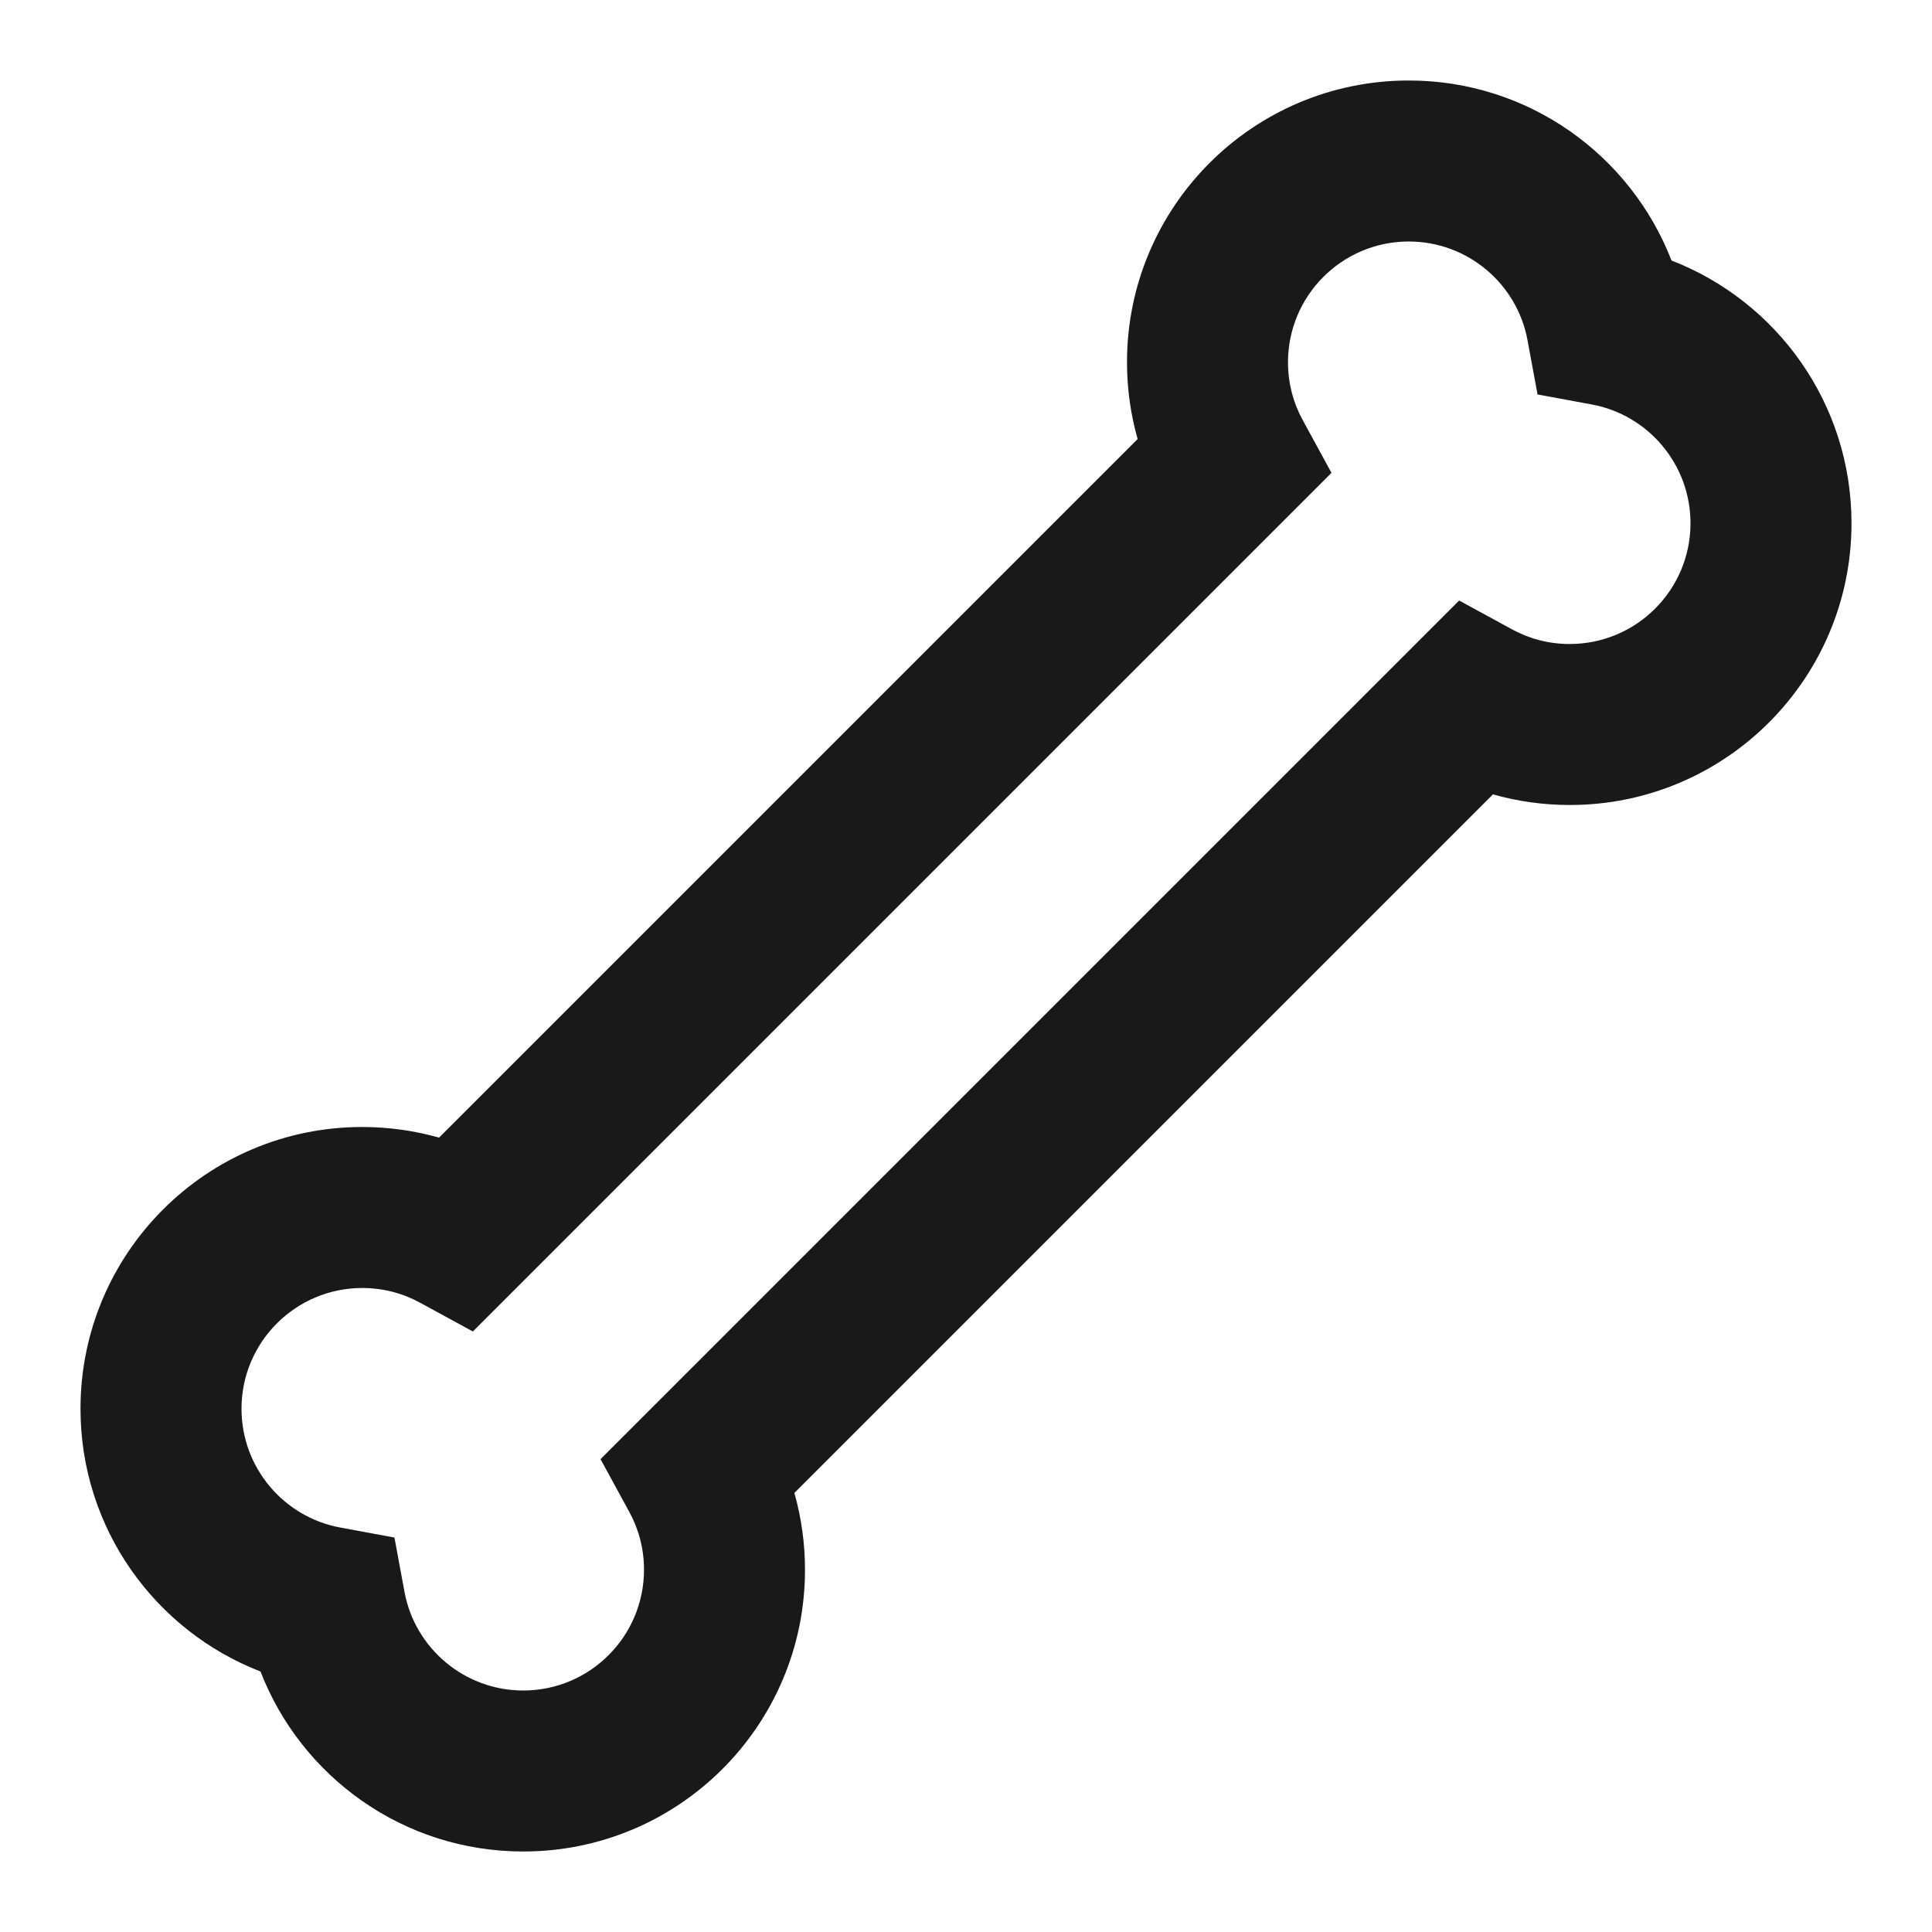 <svg width="24" height="24" viewBox="0 0 24 24" fill="none" xmlns="http://www.w3.org/2000/svg">
<path d="M17.5 3C16.672 3 16 3.672 16 4.5C16 4.762 16.066 5.005 16.182 5.217L16.54 5.874L5.874 16.54L5.217 16.182C5.005 16.066 4.762 16 4.5 16C3.672 16 3 16.672 3 17.5C3 18.233 3.527 18.846 4.224 18.975L4.9 19.1L5.025 19.776C5.154 20.473 5.767 21 6.5 21C7.328 21 8 20.328 8 19.5C8 19.238 7.934 18.995 7.818 18.783L7.46 18.126L18.126 7.46L18.783 7.818C18.995 7.934 19.238 8 19.5 8C20.328 8 21 7.328 21 6.5C21 5.767 20.473 5.154 19.776 5.025L19.1 4.9L18.975 4.224C18.846 3.527 18.233 3 17.5 3ZM14 4.5C14 2.567 15.567 1 17.5 1C18.988 1 20.257 1.928 20.764 3.236C22.073 3.743 23 5.012 23 6.5C23 8.433 21.433 10 19.5 10C19.17 10 18.85 9.954 18.546 9.868L9.868 18.546C9.954 18.85 10 19.17 10 19.5C10 21.433 8.433 23 6.5 23C5.012 23 3.743 22.073 3.236 20.764C1.928 20.257 1 18.988 1 17.5C1 15.567 2.567 14 4.5 14C4.83 14 5.15 14.046 5.454 14.132L14.132 5.454C14.046 5.15 14 4.83 14 4.5Z" fill="black" fill-opacity="0.9" style="fill:black;fill-opacity:0.9;"/>
</svg>
